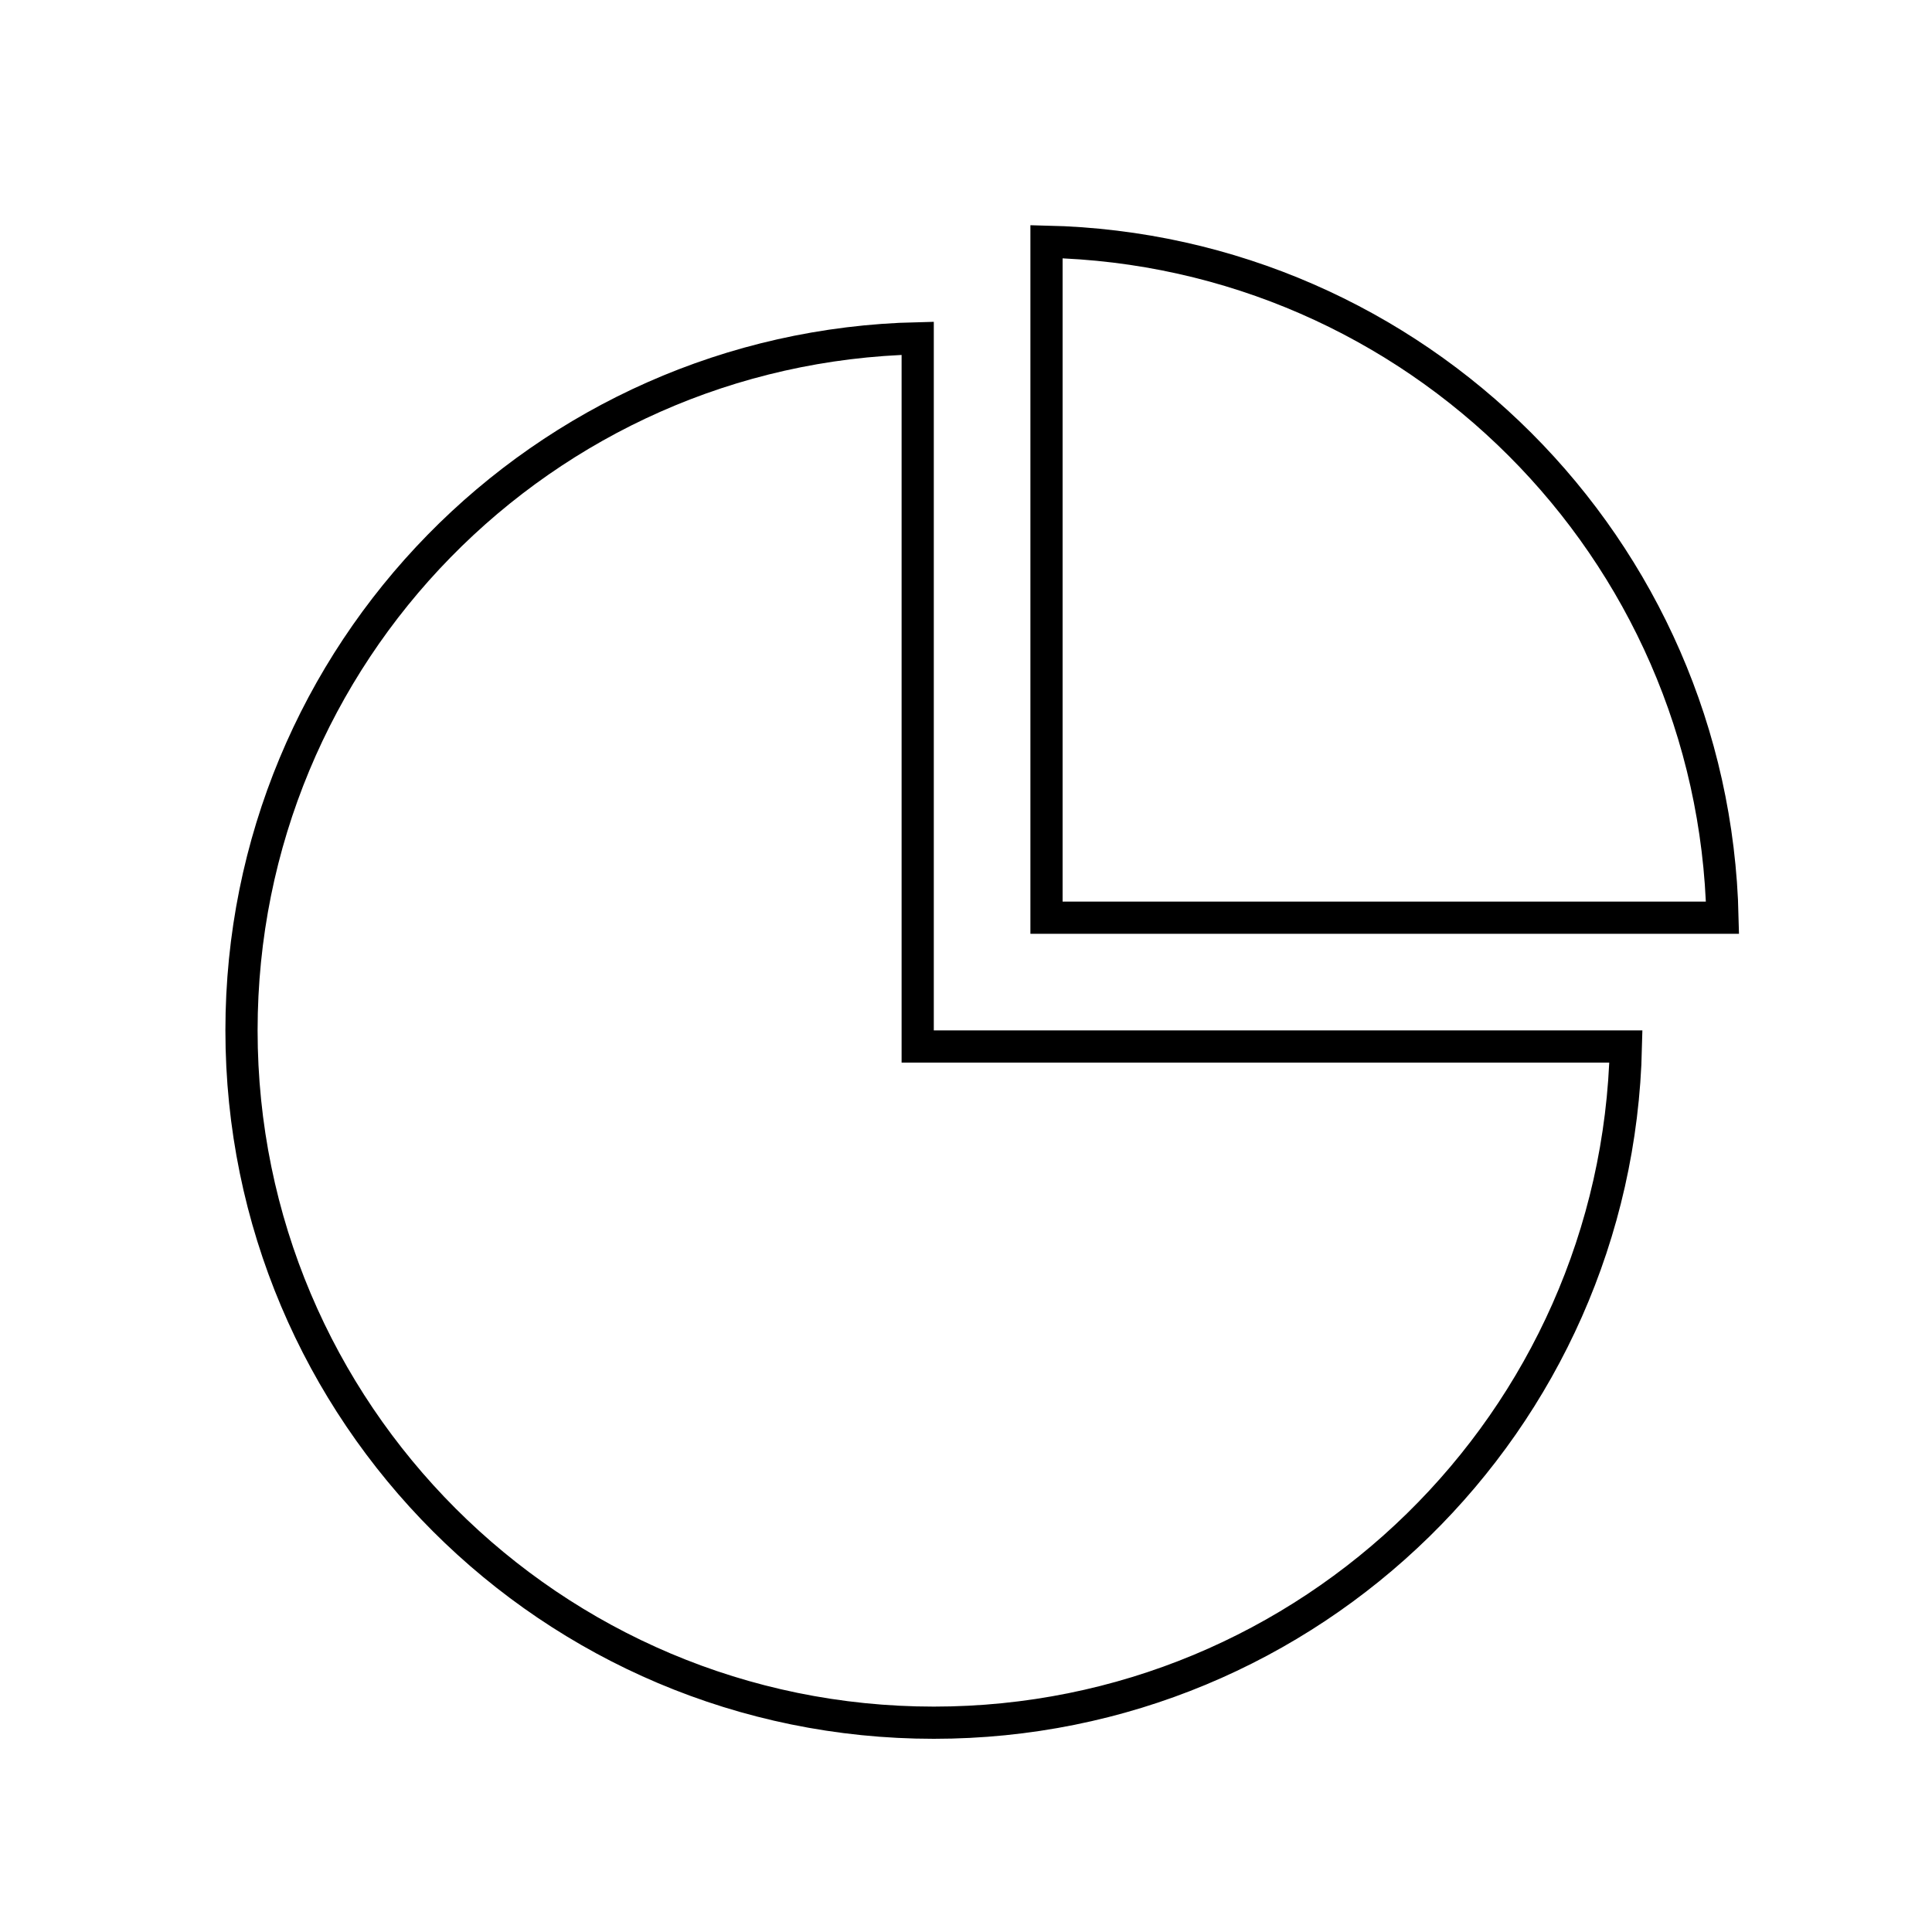 <svg width="60" height="60" viewBox="0 0 60 60" fill="none" xmlns="http://www.w3.org/2000/svg">
<path d="M32.5 7.506C43.977 7.768 53.232 17.023 53.494 28.5H32.5V7.506Z" stroke="black"/>
<path d="M28.5 32V32.5H29H50.494C50.229 44.143 40.707 53.5 29 53.5C17.126 53.5 7.5 43.874 7.5 32C7.5 20.293 16.857 10.771 28.5 10.506V32Z" stroke="black"/>
</svg>
